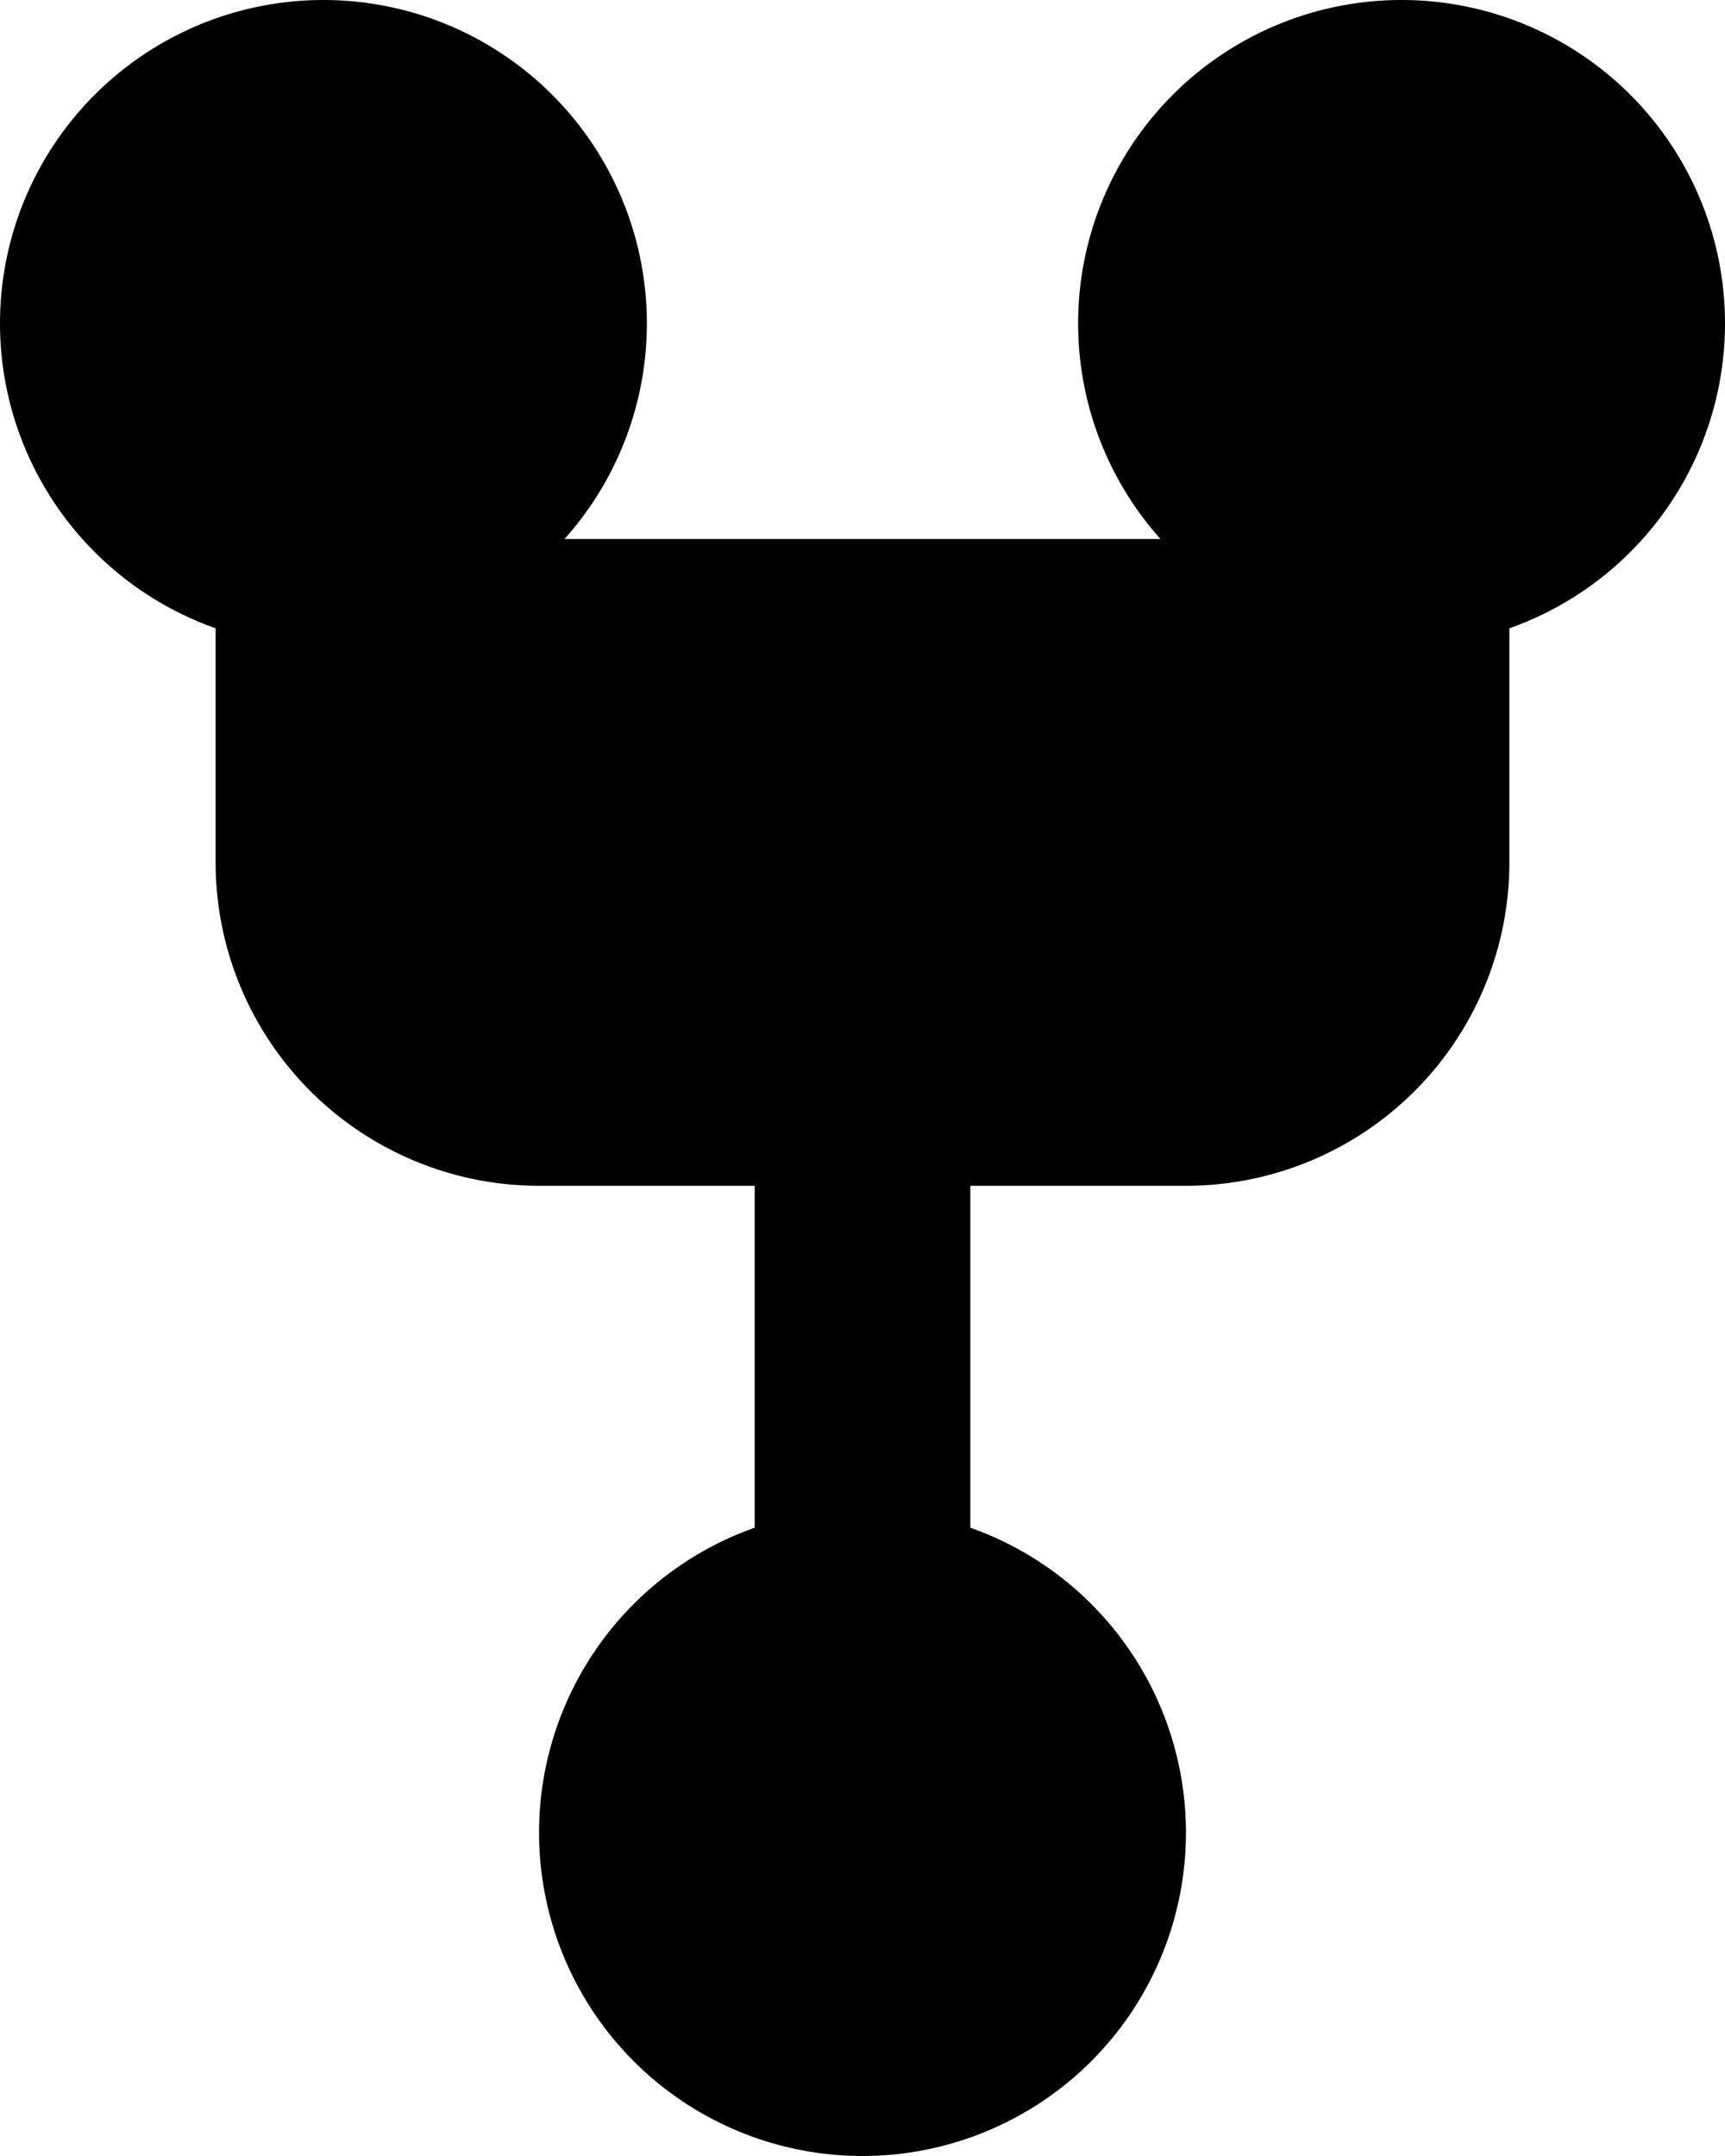 <svg xmlns="http://www.w3.org/2000/svg" fill="currentColor" viewBox="0 0 16 20">
  <path stroke="currentColor" stroke-linecap="round" stroke-linejoin="round" stroke-width="2" d="M8 10v5m0 0a2 2 0 1 0 0 4 2 2 0 0 0 0-4ZM3 5a2 2 0 1 0 0-4 2 2 0 0 0 0 4Zm0 0v3a2 2 0 0 0 2 2h6a2 2 0 0 0 2-2V5m0 0a2 2 0 1 0 0-4 2 2 0 0 0 0 4Z"/>
</svg>
